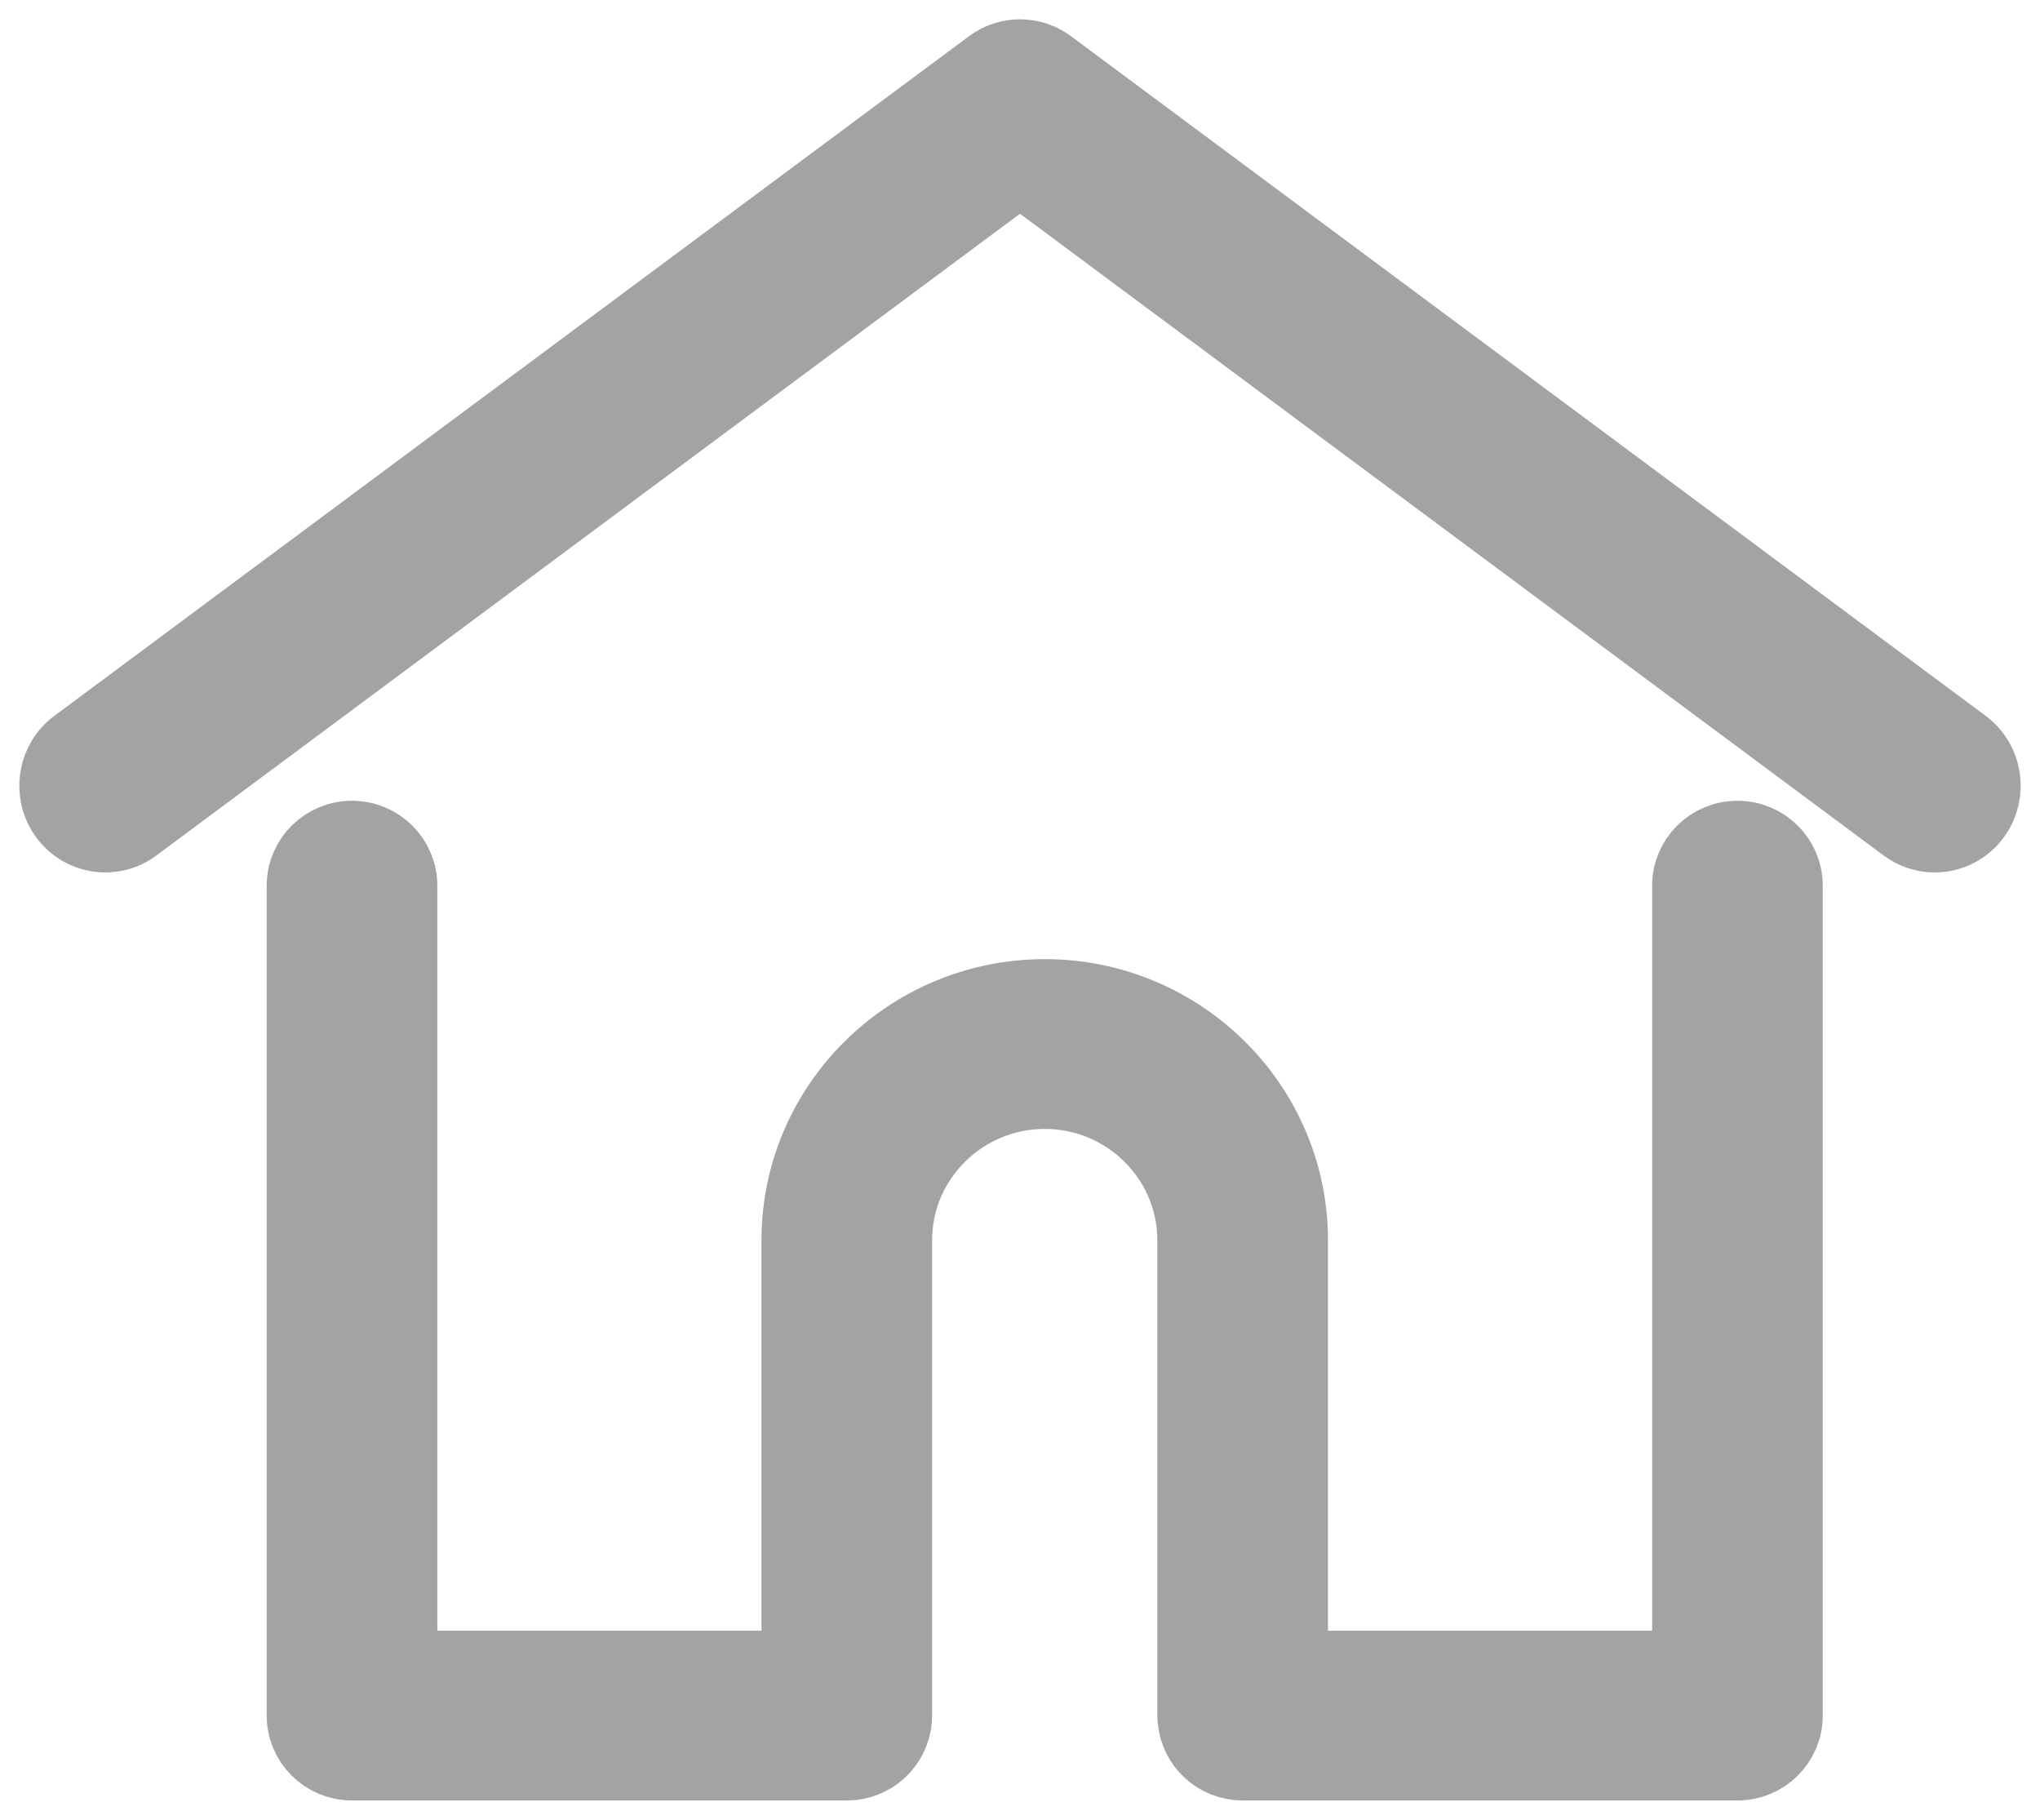 <svg width="37px" height="33px" viewBox="0 0 37 33" version="1.1" xmlns="http://www.w3.org/2000/svg" xmlns:xlink="http://www.w3.org/1999/xlink">
    <g id="Page-1" stroke="none" stroke-width="1" fill="none" fill-rule="evenodd">
        <g id="Voucher_overzicht_V2_01" transform="translate(-44, -878)" fill="#A3A3A3" stroke="#A3A3A3" stroke-width="1.3">
            <g id="Bottom-Navigatie---Gereserveerd" transform="translate(0, 845)">
                <g id="Bottom-Navigatie-gereserveerd">
                    <g id="Bottom-Navigatie">
                        <g id="home-2" transform="translate(45, 34)">
                            <path d="M34.628,12.504 L18.037,0.178 C17.717,-0.059 17.283,-0.059 16.963,0.178 L0.372,12.504 C-0.033,12.805 -0.121,13.383 0.176,13.794 C0.472,14.205 1.042,14.294 1.447,13.993 L17.5,2.066 L33.553,13.993 C33.715,14.113 33.903,14.171 34.09,14.171 C34.37,14.171 34.646,14.041 34.824,13.794 C35.121,13.383 35.033,12.805 34.628,12.504" id="Fill-1"></path>
                            <path d="M30.513,14.171 C30.017,14.171 29.615,14.57 29.615,15.061 L29.615,29.221 L22.436,29.221 L22.436,21.491 C22.436,19.039 20.423,17.043 17.949,17.043 C15.474,17.043 13.461,19.039 13.461,21.491 L13.461,29.221 L6.282,29.221 L6.282,15.061 C6.282,14.57 5.88,14.171 5.385,14.171 C4.889,14.171 4.487,14.57 4.487,15.061 L4.487,30.11 C4.487,30.602 4.889,31 5.385,31 L14.359,31 C14.831,31 15.217,30.639 15.253,30.18 C15.255,30.159 15.256,30.136 15.256,30.11 L15.256,21.491 C15.256,20.02 16.464,18.822 17.949,18.822 C19.433,18.822 20.641,20.02 20.641,21.491 L20.641,30.11 C20.641,30.136 20.643,30.158 20.645,30.179 C20.68,30.638 21.067,31 21.539,31 L30.513,31 C31.008,31 31.41,30.602 31.41,30.11 L31.41,15.061 C31.41,14.57 31.008,14.171 30.513,14.171" id="Fill-3"></path>
                        </g>
                    </g>
                </g>
            </g>
        </g>
    </g>
</svg>